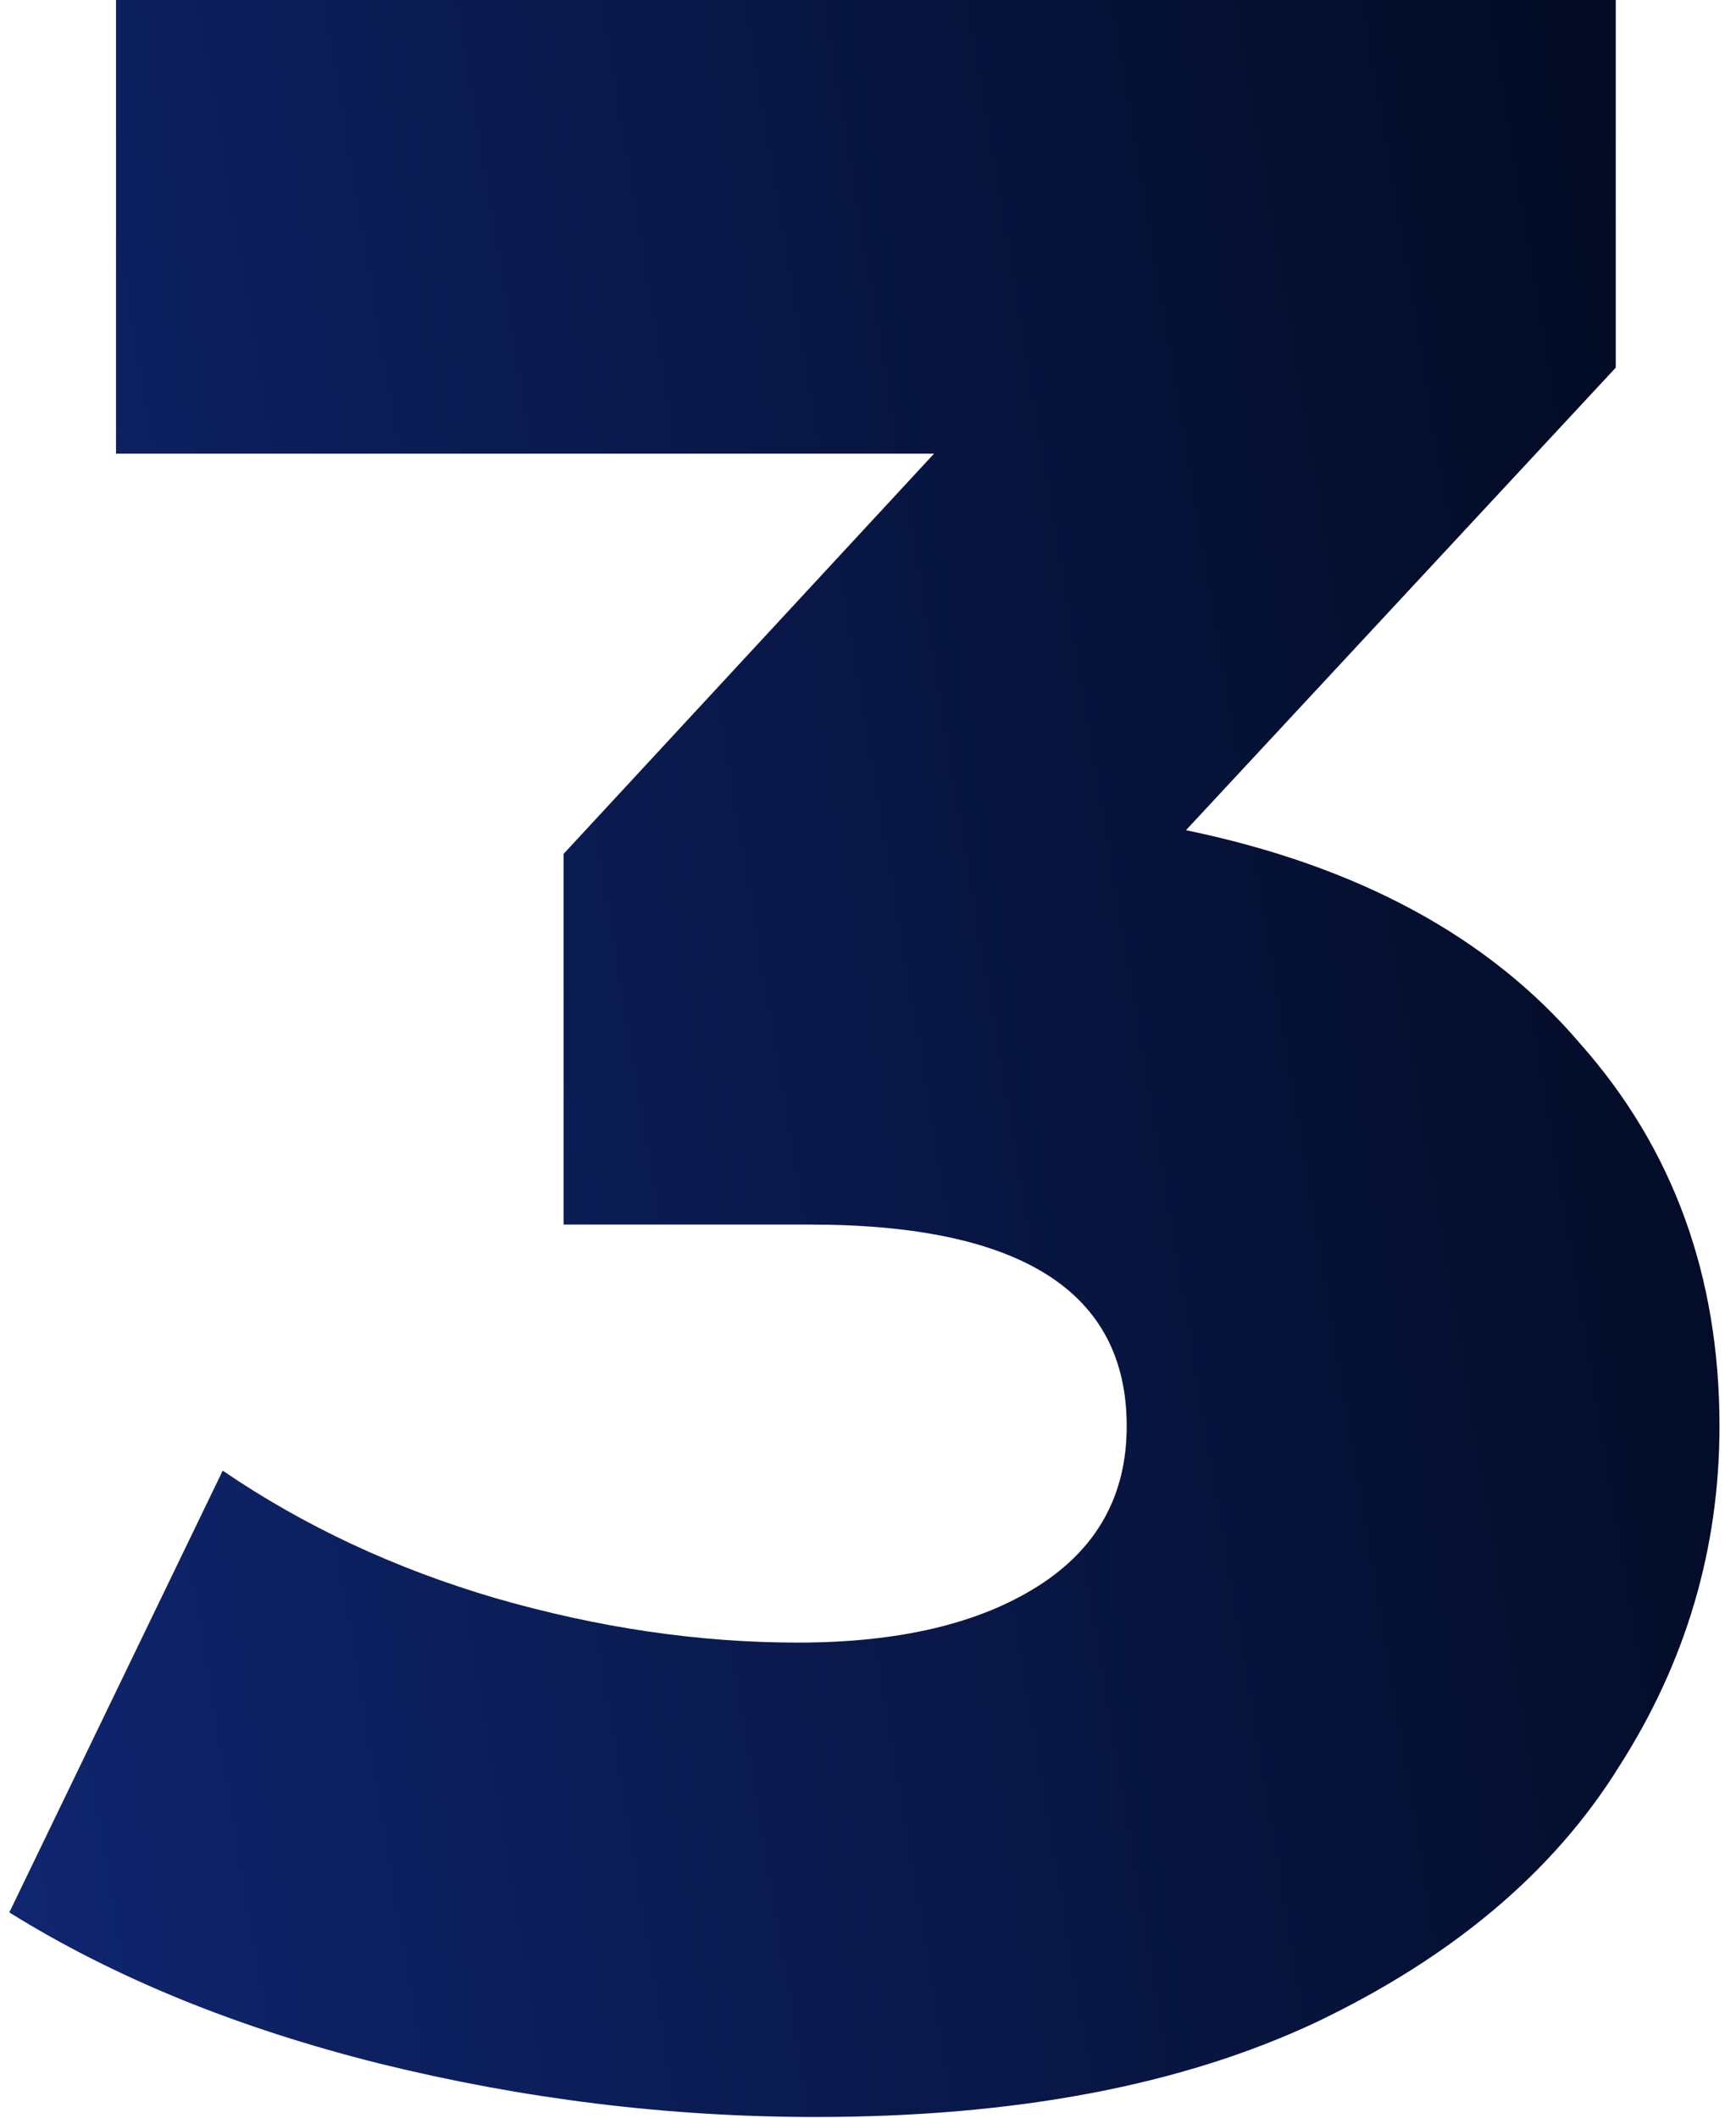 <svg width="82" height="100" viewBox="0 0 82 100" fill="none" xmlns="http://www.w3.org/2000/svg">
<path d="M56.02 39.2C64.14 40.88 70.347 44.24 74.64 49.28C79.027 54.227 81.22 60.247 81.22 67.34C81.22 73.127 79.633 78.493 76.46 83.44C73.38 88.387 68.62 92.4 62.18 95.48C55.833 98.467 47.947 99.96 38.52 99.96C31.613 99.96 24.753 99.12 17.94 97.44C11.22 95.76 5.387 93.38 0.44 90.3L10.52 69.44C14.347 72.053 18.64 74.06 23.4 75.46C28.253 76.86 33.013 77.56 37.68 77.56C42.44 77.56 46.22 76.673 49.02 74.9C51.82 73.127 53.22 70.607 53.22 67.34C53.22 60.993 48.227 57.82 38.24 57.82H26.62V40.32L44.12 21.42H5.48V-6.67572e-06H76.32V17.36L56.02 39.2Z" fill="url(#paint0_linear_139_625)"/>
<defs>
<linearGradient id="paint0_linear_139_625" x1="86" y1="47.242" x2="-10.62" y2="63.366" gradientUnits="userSpaceOnUse">
<stop stop-color="#020A21"/>
<stop offset="1" stop-color="#102774"/>
</linearGradient>
</defs>
</svg>
